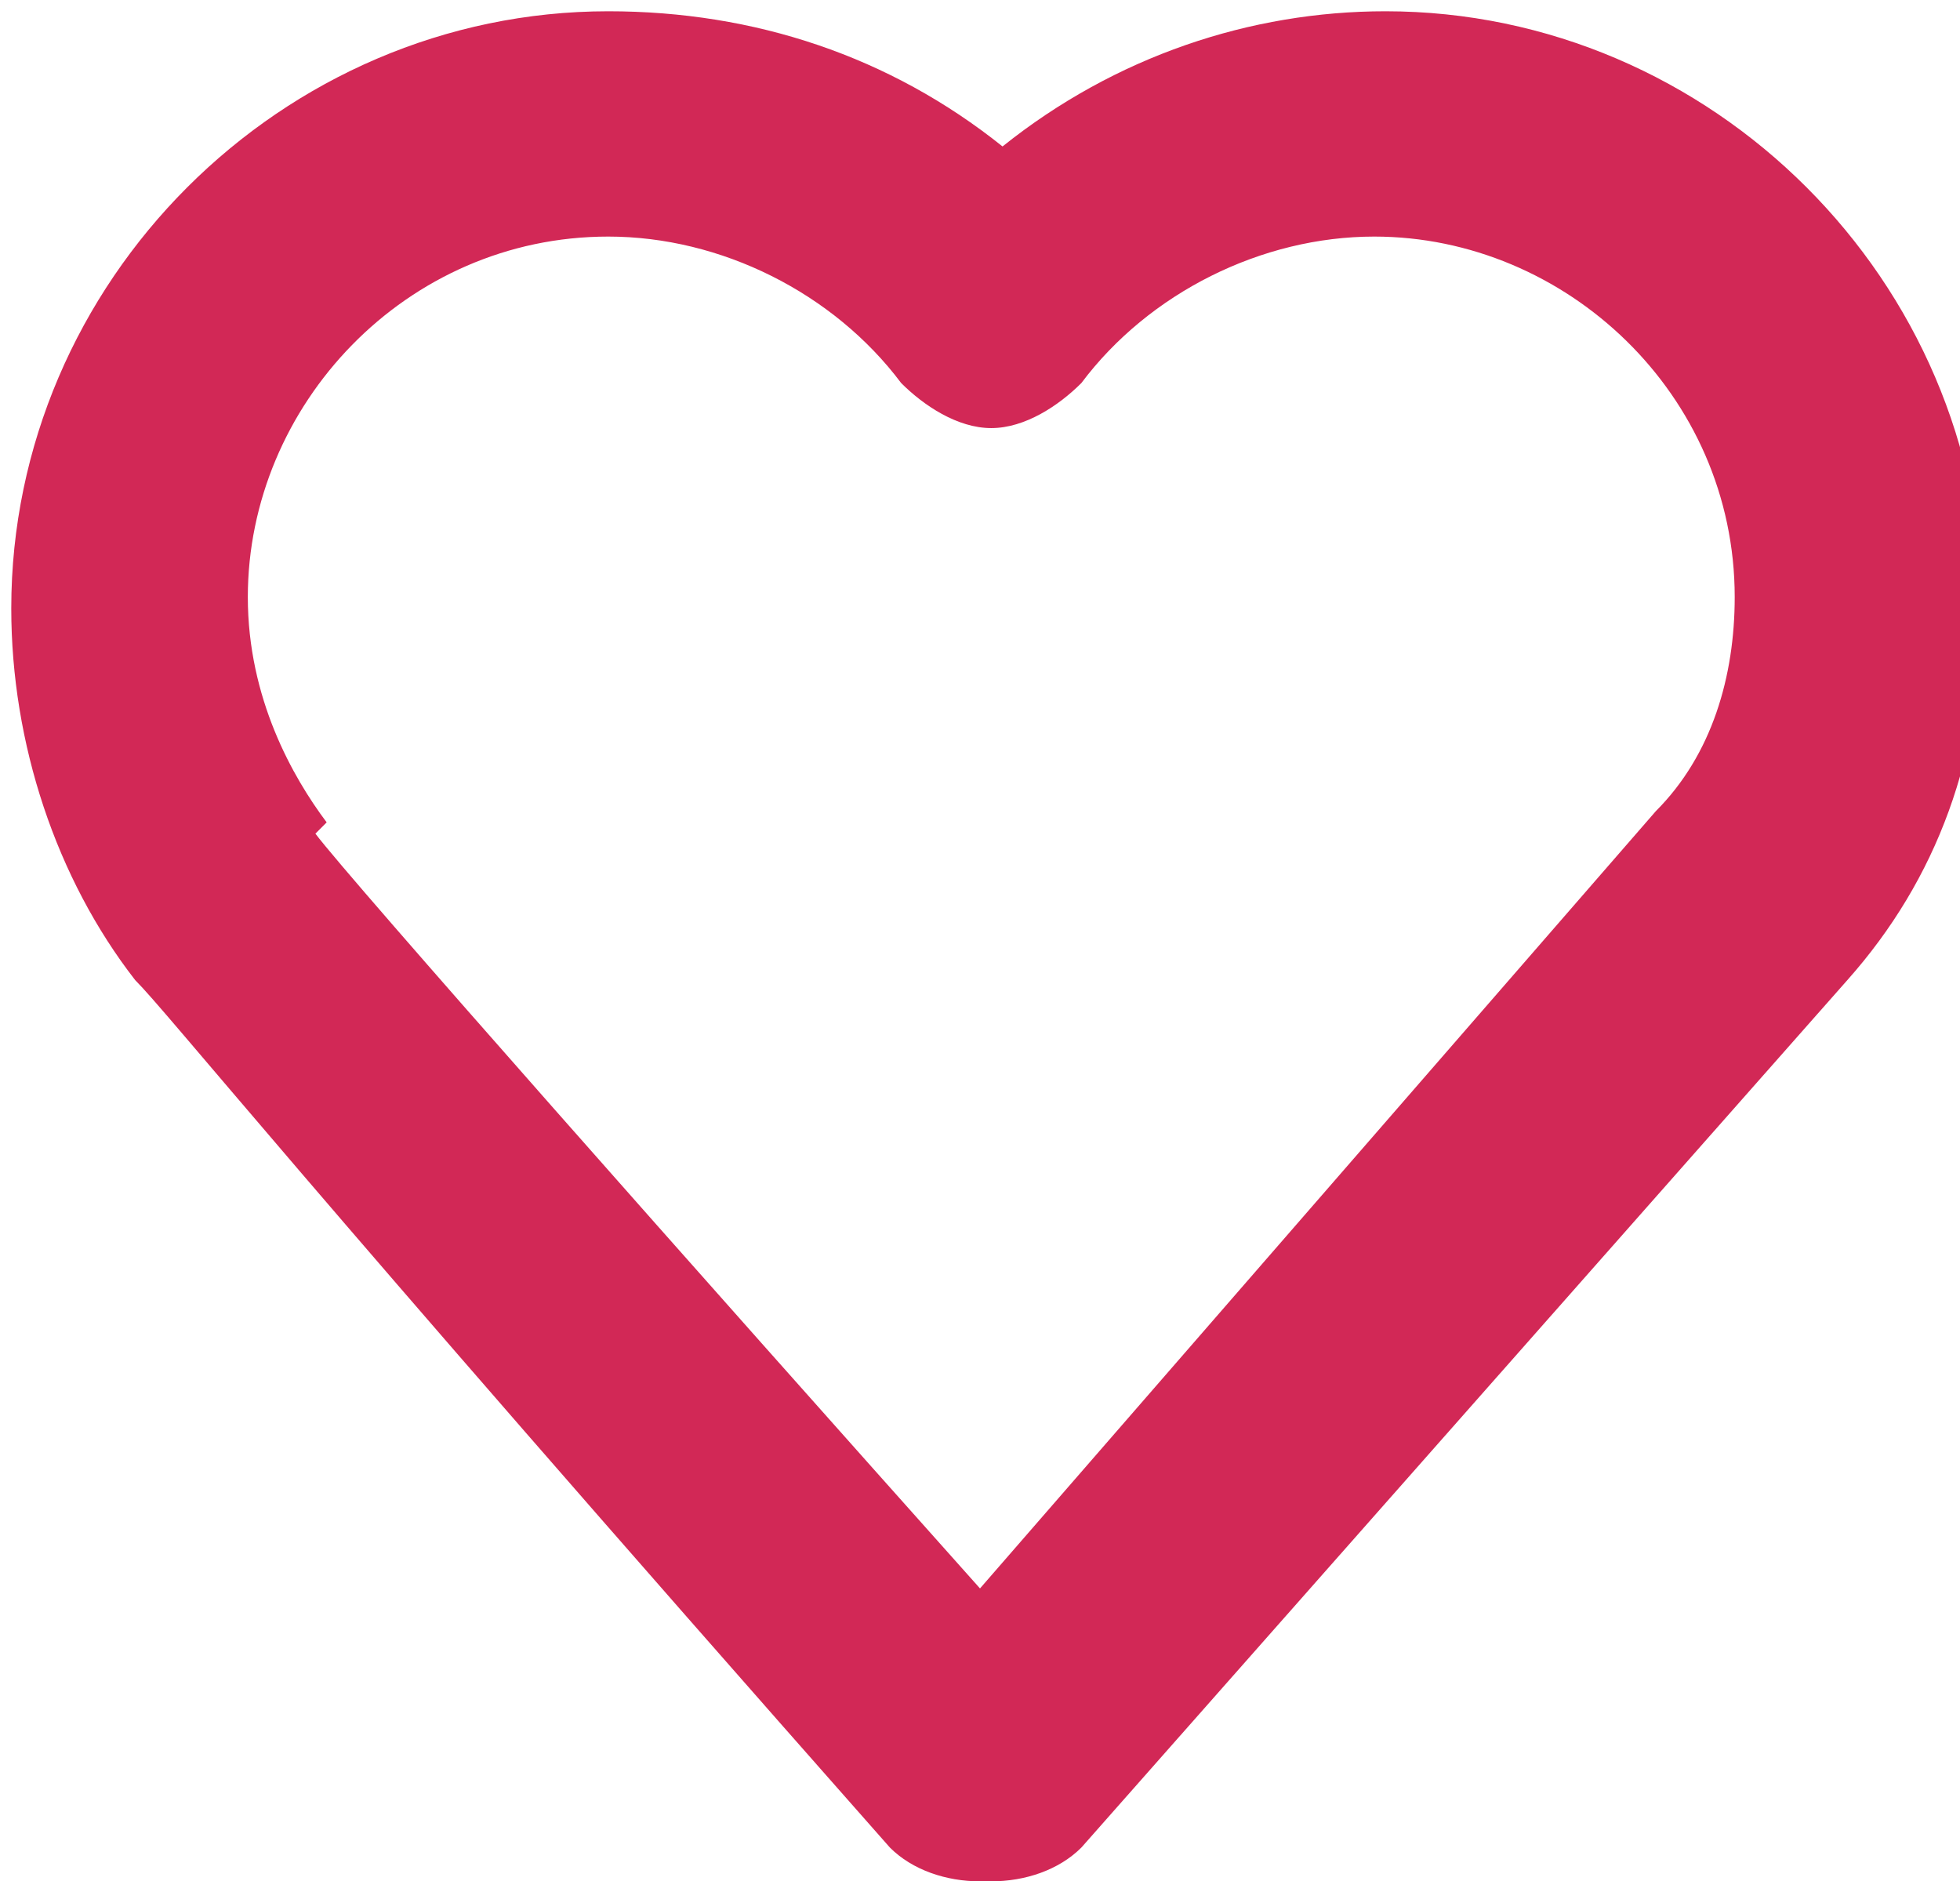 <?xml version="1.0" encoding="UTF-8"?>
<!DOCTYPE svg PUBLIC "-//W3C//DTD SVG 1.1//EN" "http://www.w3.org/Graphics/SVG/1.1/DTD/svg11.dtd">
<!-- Creator: CorelDRAW X6 -->
<svg xmlns="http://www.w3.org/2000/svg" xml:space="preserve" width="0.174in" height="0.167in" version="1.1" style="fill:#d22856; shape-rendering:geometricPrecision; text-rendering:geometricPrecision; image-rendering:optimizeQuality; fill-rule:evenodd; clip-rule:evenodd"
viewBox="0 0 174 167"
 xmlns:xlink="http://www.w3.org/1999/xlink">
 <g id="__x0023_Layer_x0020_1">
  <g id="_318306088">
   <path class="fil0" d="M87 167c-3,0 -6,-1 -8,-3 -53,-60 -64,-74 -67,-77l0 0c-7,-9 -11,-21 -11,-33 0,-29 24,-53 53,-53 13,0 25,4 35,12 10,-8 22,-12 34,-12 29,0 53,24 53,53 0,13 -4,24 -12,33l-68 77c-2,2 -5,3 -8,3l0 0zm-59 -93l0 0c3,4 34,39 59,67l60 -69c5,-5 7,-12 7,-19 0,-18 -15,-32 -32,-32 -10,0 -20,5 -26,13 -2,2 -5,4 -8,4 -3,0 -6,-2 -8,-4 -6,-8 -16,-13 -26,-13 -18,0 -32,15 -32,32 0,9 4,16 7,20 0,0 0,0 0,0z"/>
  </g>
 </g>
</svg>
